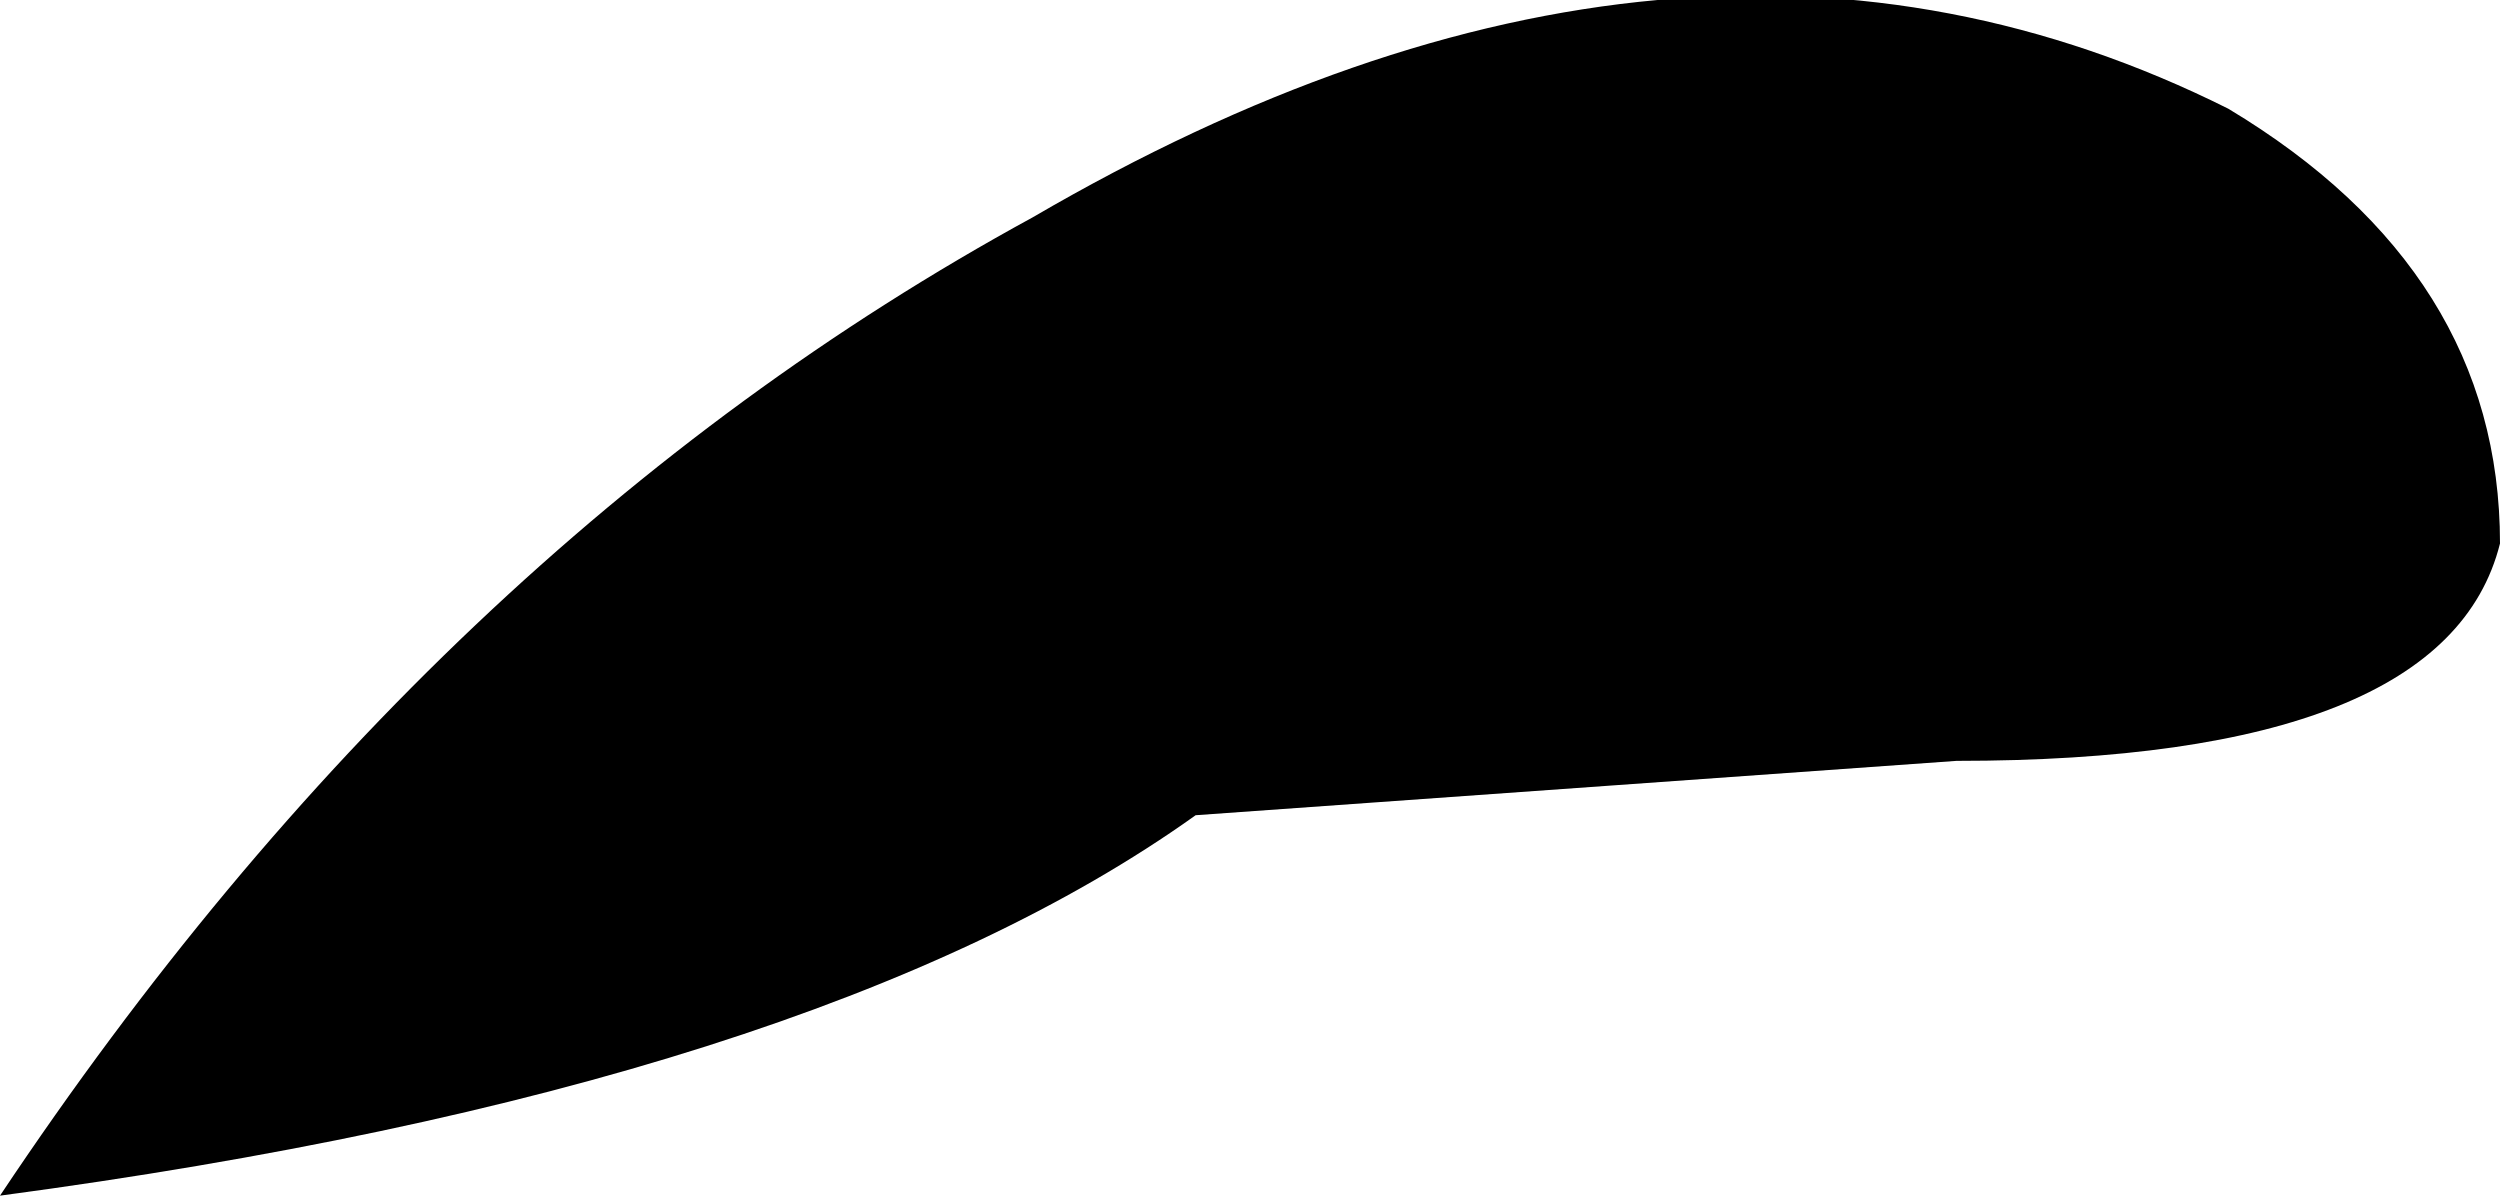 <?xml version="1.0" encoding="UTF-8" standalone="no"?>
<svg xmlns:xlink="http://www.w3.org/1999/xlink" height="4.4px" width="9.2px" xmlns="http://www.w3.org/2000/svg">
  <g transform="matrix(1.0, 0.0, 0.0, 1.0, -0.7, -2.35)">
    <path d="M9.9 4.35 Q9.7 5.15 7.9 5.15 L5.1 5.35 Q3.7 6.35 0.7 6.75 2.3 4.35 4.5 3.15 6.9 1.75 8.9 2.75 9.9 3.35 9.9 4.35" fill="#000000" fill-rule="evenodd" stroke="none"/>
  </g>
</svg>
